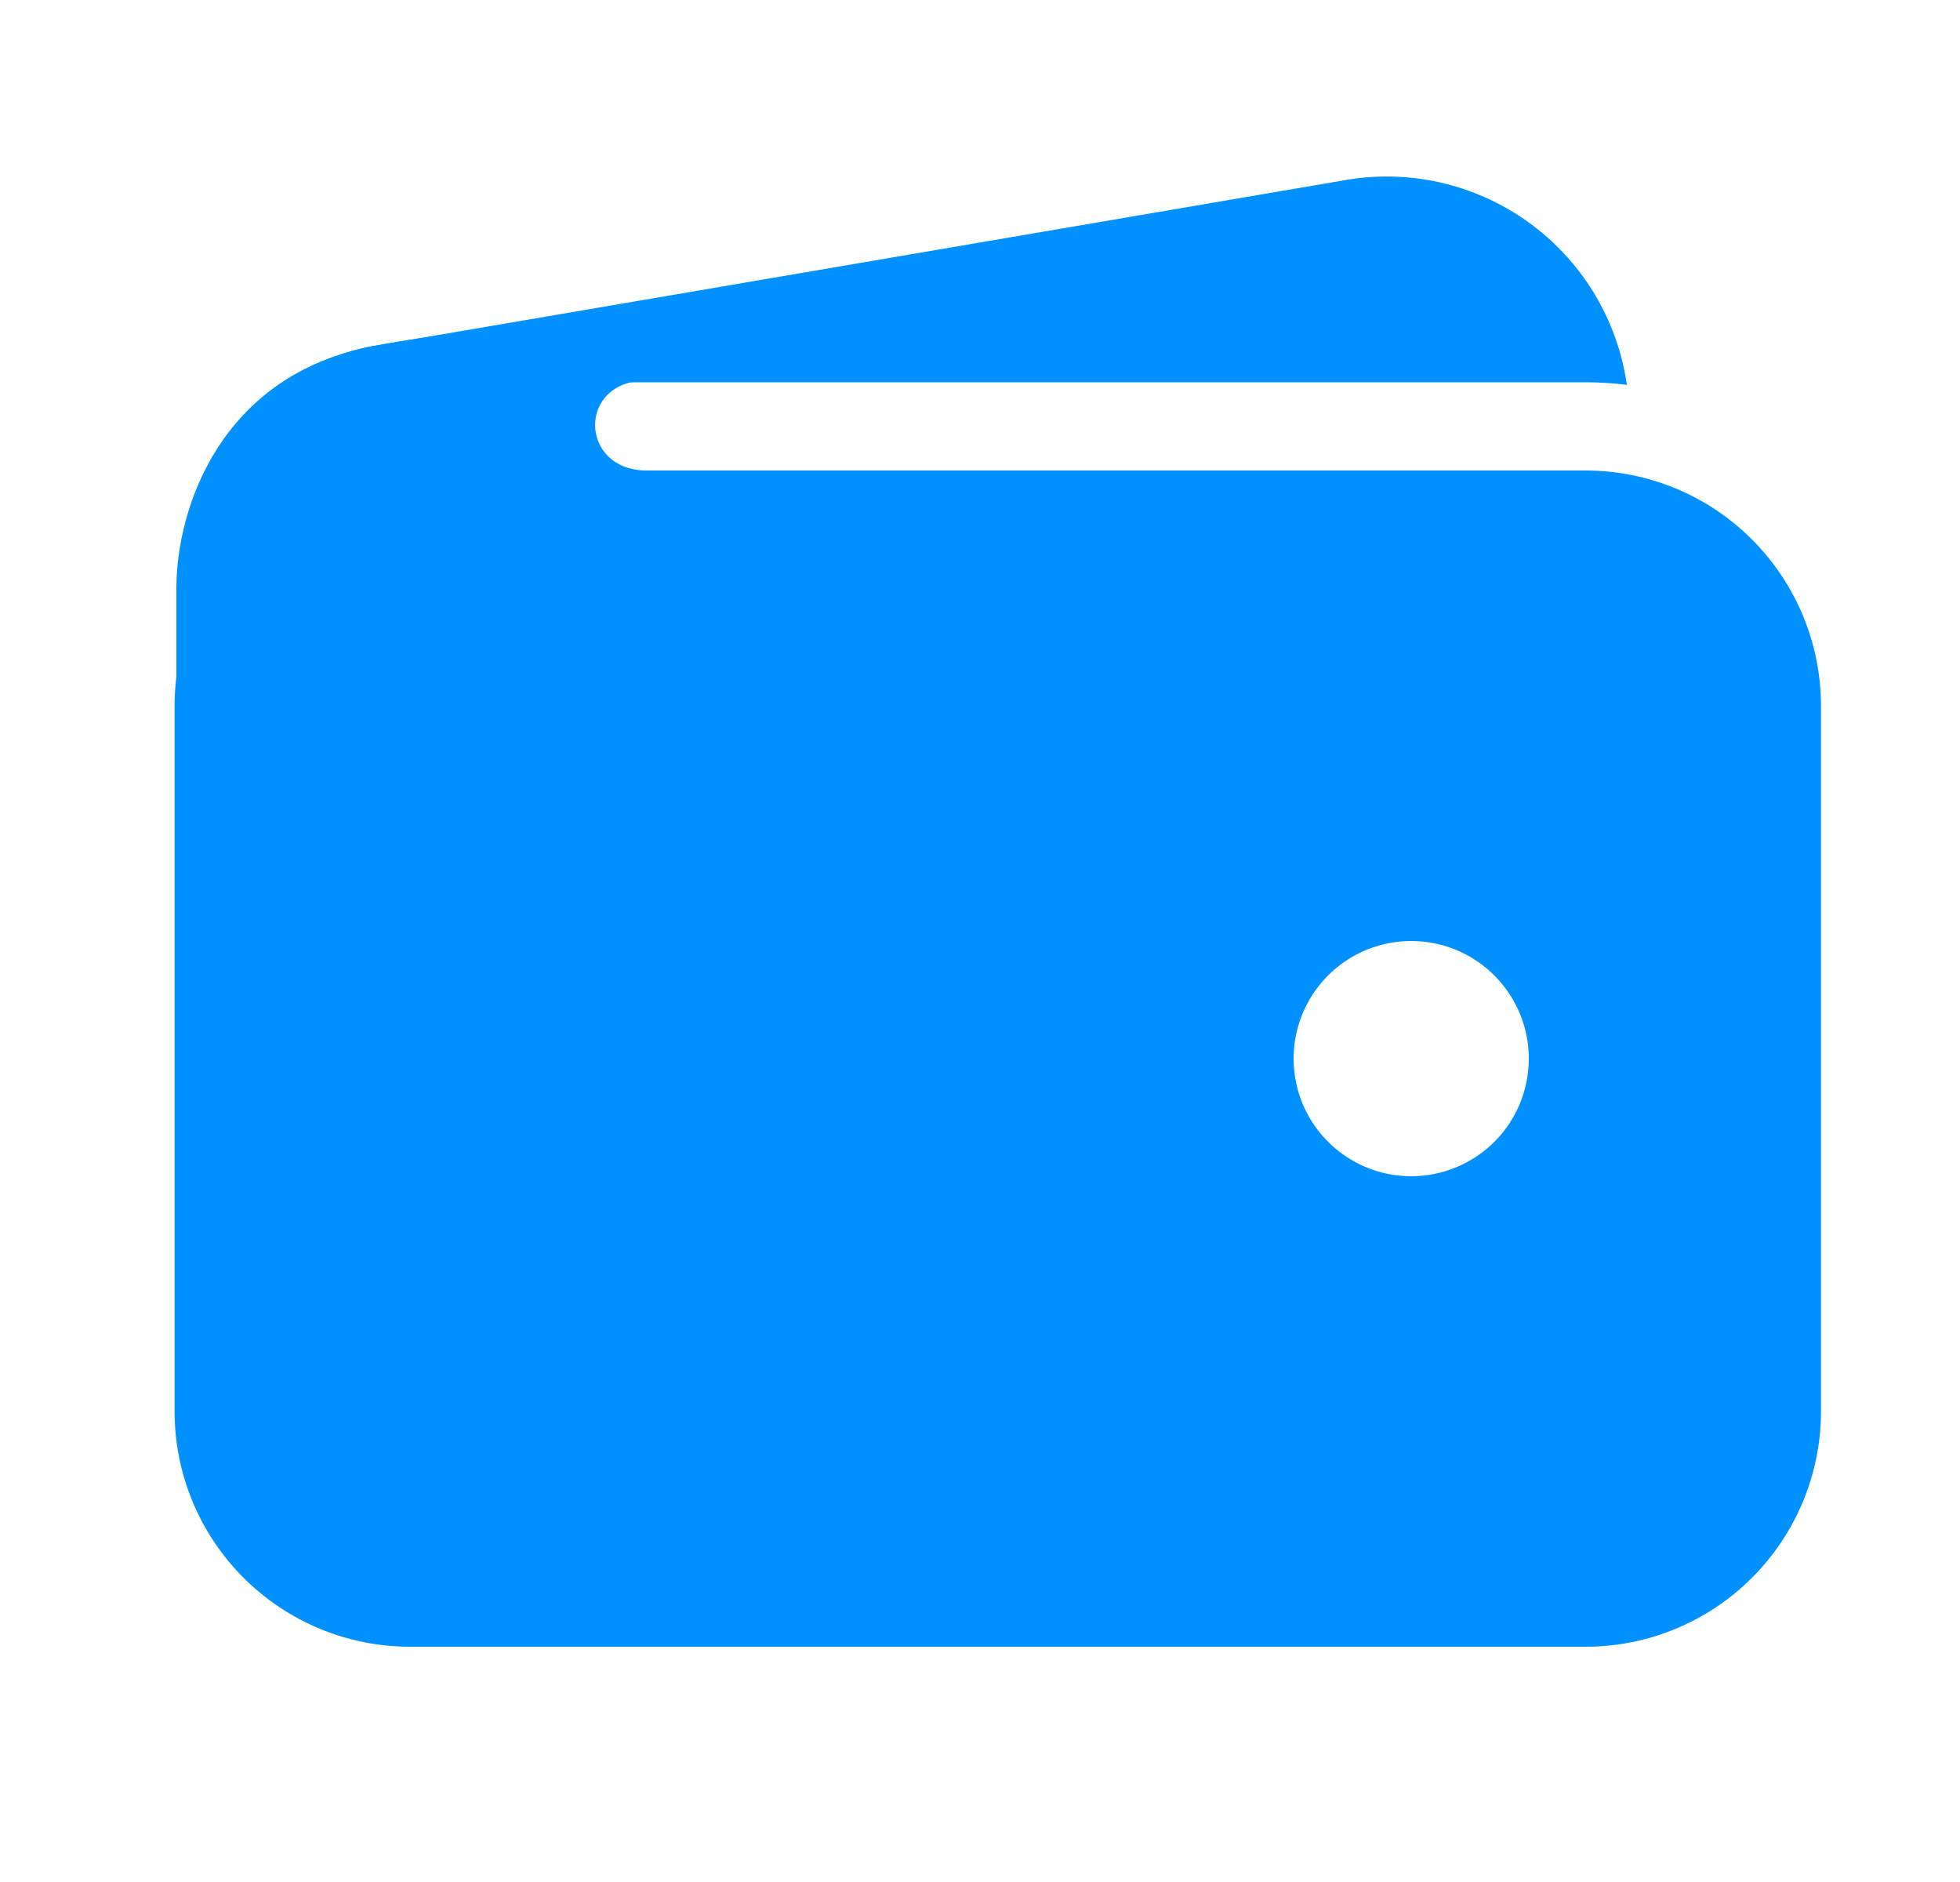 <svg width="25" height="24" viewBox="0 0 25 24" fill="none" xmlns="http://www.w3.org/2000/svg">
<path d="M5.227 4.875H20.227C20.402 4.875 20.577 4.886 20.751 4.908C20.692 4.495 20.55 4.098 20.333 3.74C20.116 3.383 19.83 3.074 19.49 2.83C19.151 2.587 18.765 2.415 18.358 2.324C17.95 2.234 17.528 2.227 17.117 2.304L4.781 4.41H4.767C3.993 4.558 3.304 4.996 2.842 5.635C3.538 5.14 4.372 4.874 5.227 4.875ZM20.227 6H5.227C4.431 6.001 3.669 6.317 3.106 6.88C2.544 7.442 2.227 8.205 2.227 9V18C2.227 18.796 2.544 19.558 3.106 20.12C3.669 20.683 4.431 20.999 5.227 21H20.227C21.022 20.999 21.785 20.683 22.347 20.12C22.909 19.558 23.226 18.796 23.227 18V9C23.226 8.205 22.909 7.442 22.347 6.88C21.785 6.317 21.022 6.001 20.227 6ZM18 15C17.703 15 17.413 14.912 17.167 14.747C16.92 14.582 16.728 14.348 16.614 14.074C16.501 13.8 16.471 13.498 16.529 13.207C16.587 12.916 16.73 12.649 16.939 12.44C17.149 12.23 17.416 12.087 17.707 12.029C17.998 11.971 18.3 12.001 18.574 12.114C18.848 12.228 19.082 12.42 19.247 12.667C19.412 12.913 19.5 13.203 19.5 13.5C19.5 13.898 19.342 14.28 19.061 14.561C18.779 14.842 18.398 15 18 15Z" fill="#0191FF"/>
<path d="M2.25 12.164V7.5C2.25 6.484 2.812 4.781 4.765 4.412C6.422 4.102 8.062 4.102 8.062 4.102C8.062 4.102 9.141 4.852 8.25 4.852C7.359 4.852 7.383 6 8.25 6C9.117 6 8.25 7.102 8.25 7.102L4.758 11.062L2.25 12.164Z" fill="#0191FF"/>
</svg>
